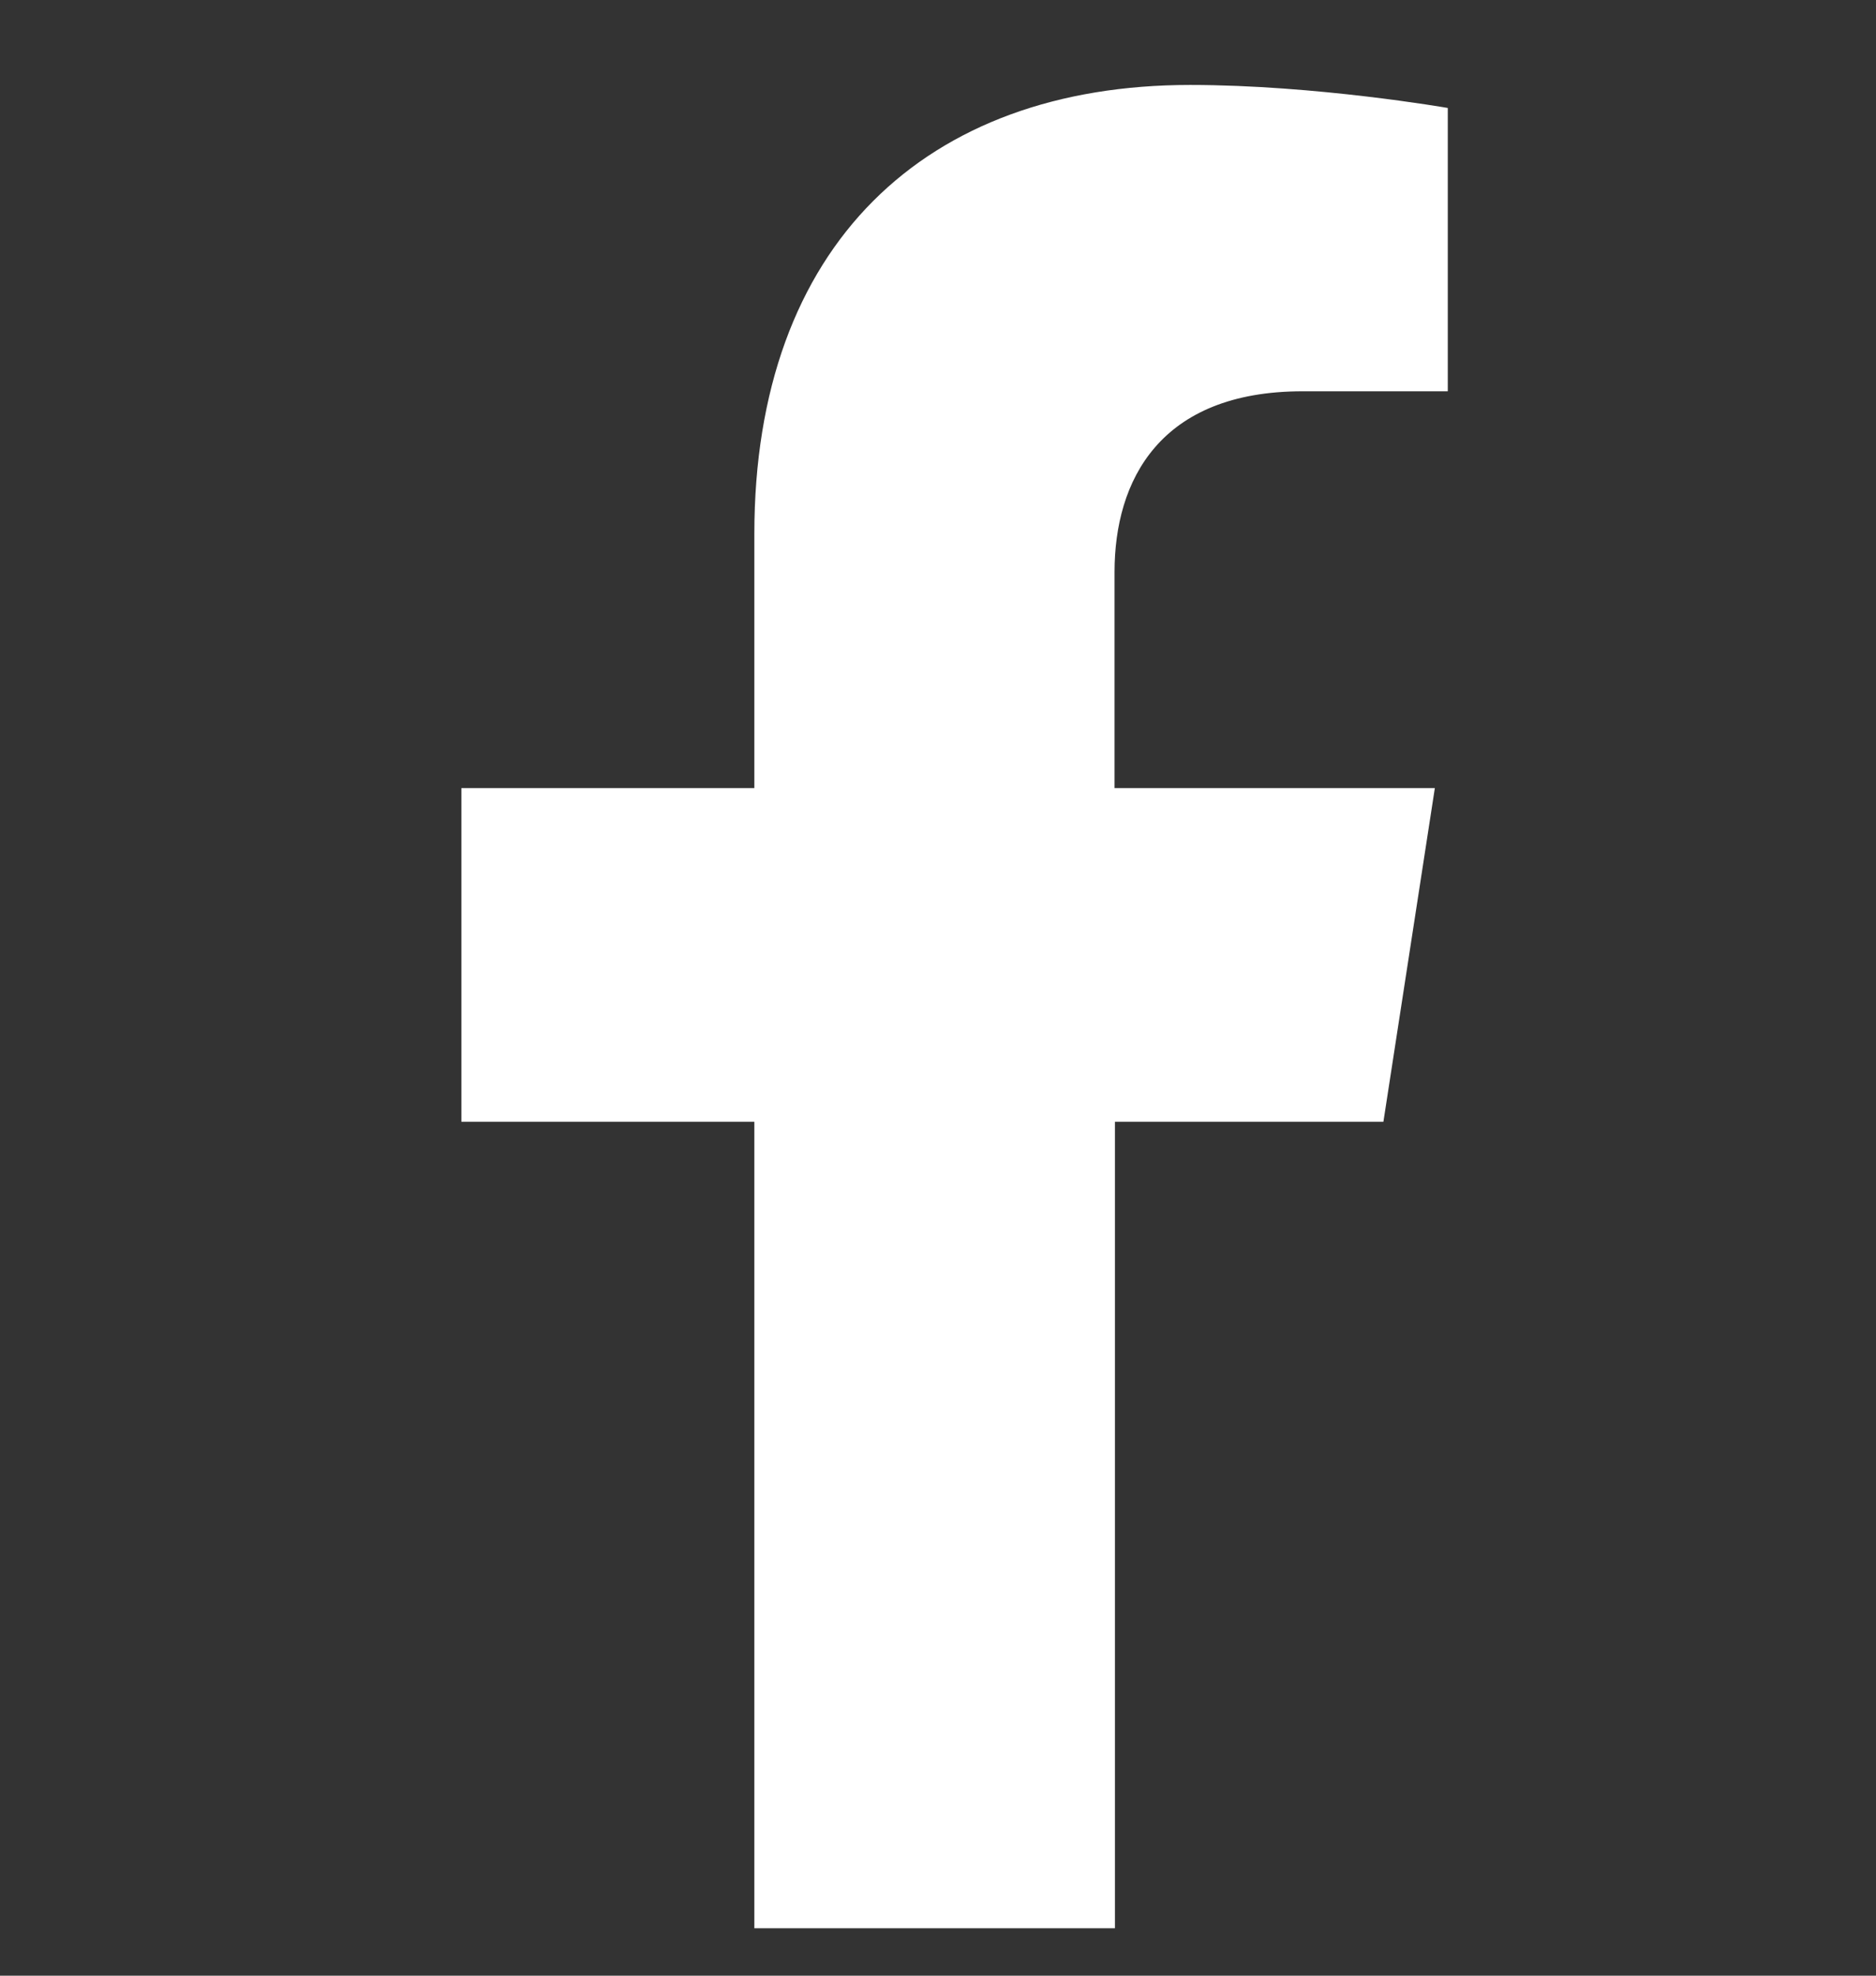 <?xml version="1.0" encoding="UTF-8" standalone="no"?><svg width='19' height='20' viewBox='0 0 19 20' fill='none' xmlns='http://www.w3.org/2000/svg'>
<rect x="0" y="0" width="19" height="20" fill="#333333" stroke="none"/>
<g clip-path='url(#clip0_1_359)'>
<path d='M14.011 11.356L14.532 7.978H11.288V5.791C11.288 4.865 11.744 3.961 13.194 3.961H14.663V1.093C14.663 1.093 13.329 0.86 12.053 0.86C9.378 0.86 7.64 2.478 7.64 5.405V7.978H4.673V11.356H7.64V19.52H11.292V11.356H14.011Z' fill='white'/>
</g>
<defs>
<clipPath id='clip0_1_359'>
<rect width='18.66' height='18.66' fill='white' transform='translate(0.34 0.86)'/>
</clipPath>
</defs>
</svg>

